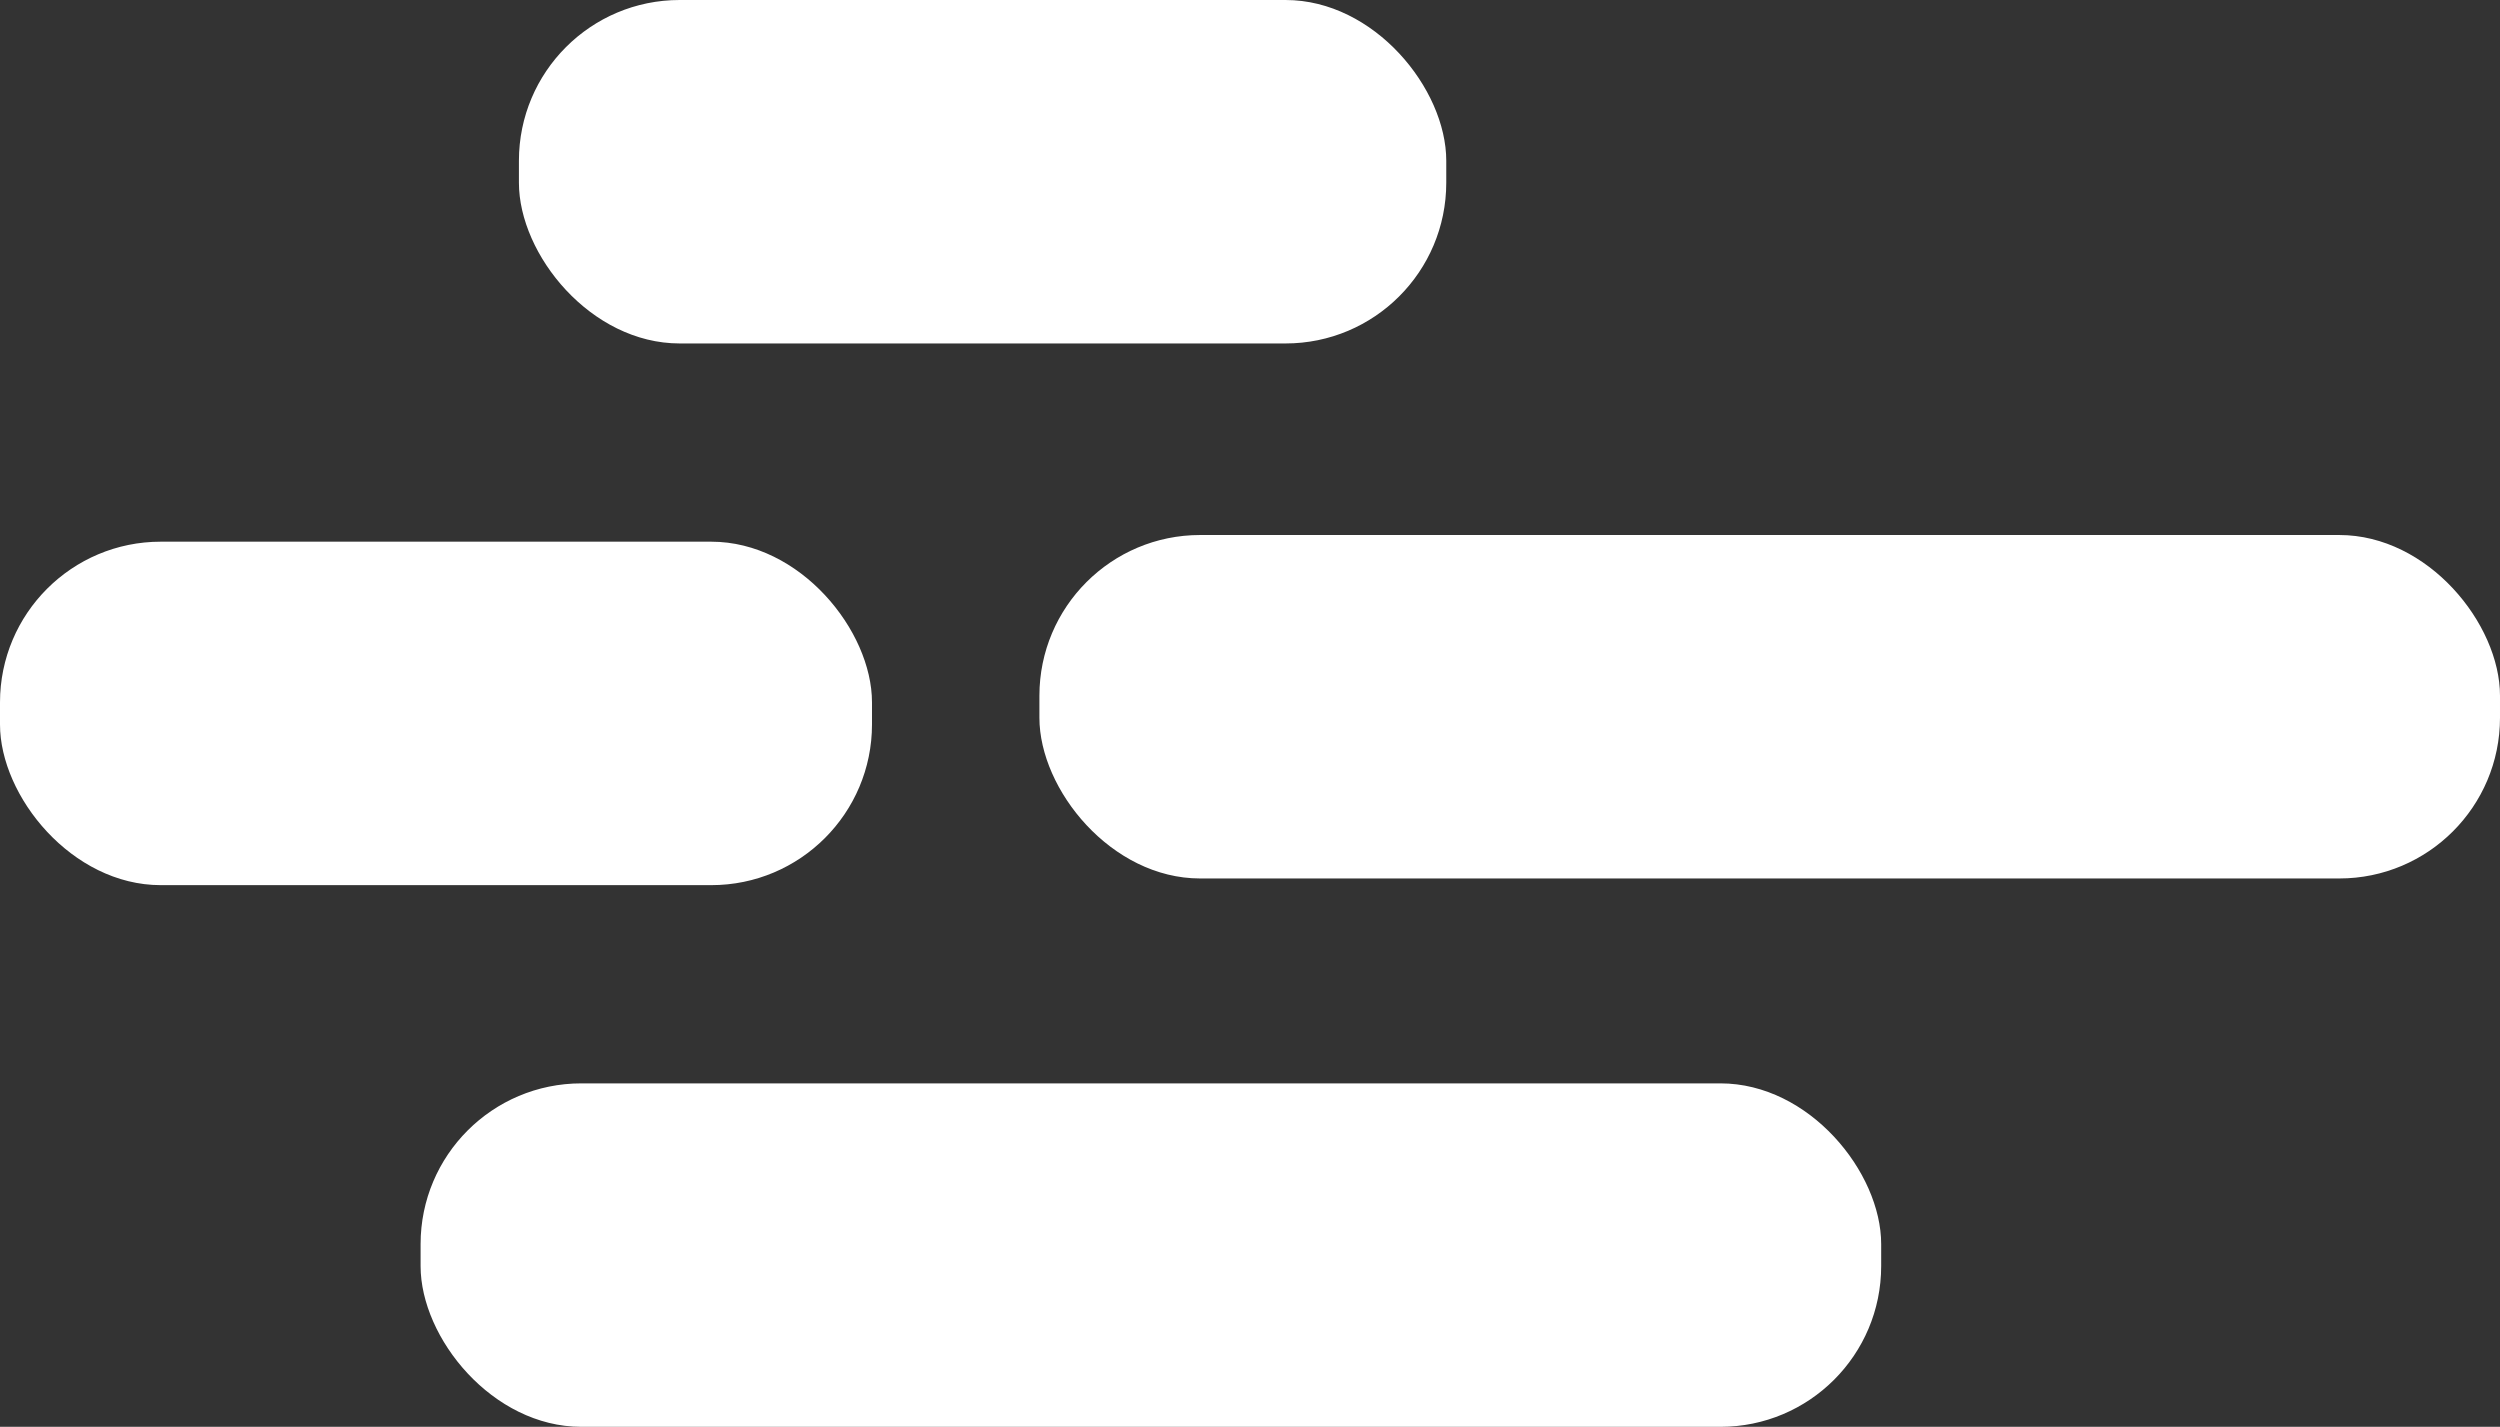 <svg xmlns="http://www.w3.org/2000/svg" viewBox="0 0 127.38 72.7"><rect x="0" y="0" width="127.38" height="72.7" fill="#333333" stroke="none"/><defs><style>.cls-1{fill:#fff;}</style></defs><title>logo_mono</title><g id="Layer_2" data-name="Layer 2"><g id="Layer_1-2" data-name="Layer 1"><rect class="cls-1" x="26.44" width="47.25" height="17.5" rx="8.19"/><rect class="cls-1" y="27.6" width="44.43" height="17.5" rx="8.19"/><rect class="cls-1" x="52.96" y="27.26" width="74.42" height="17.5" rx="8.19"/><rect class="cls-1" x="21.43" y="55.2" width="74.42" height="17.5" rx="8.19"/></g></g></svg>